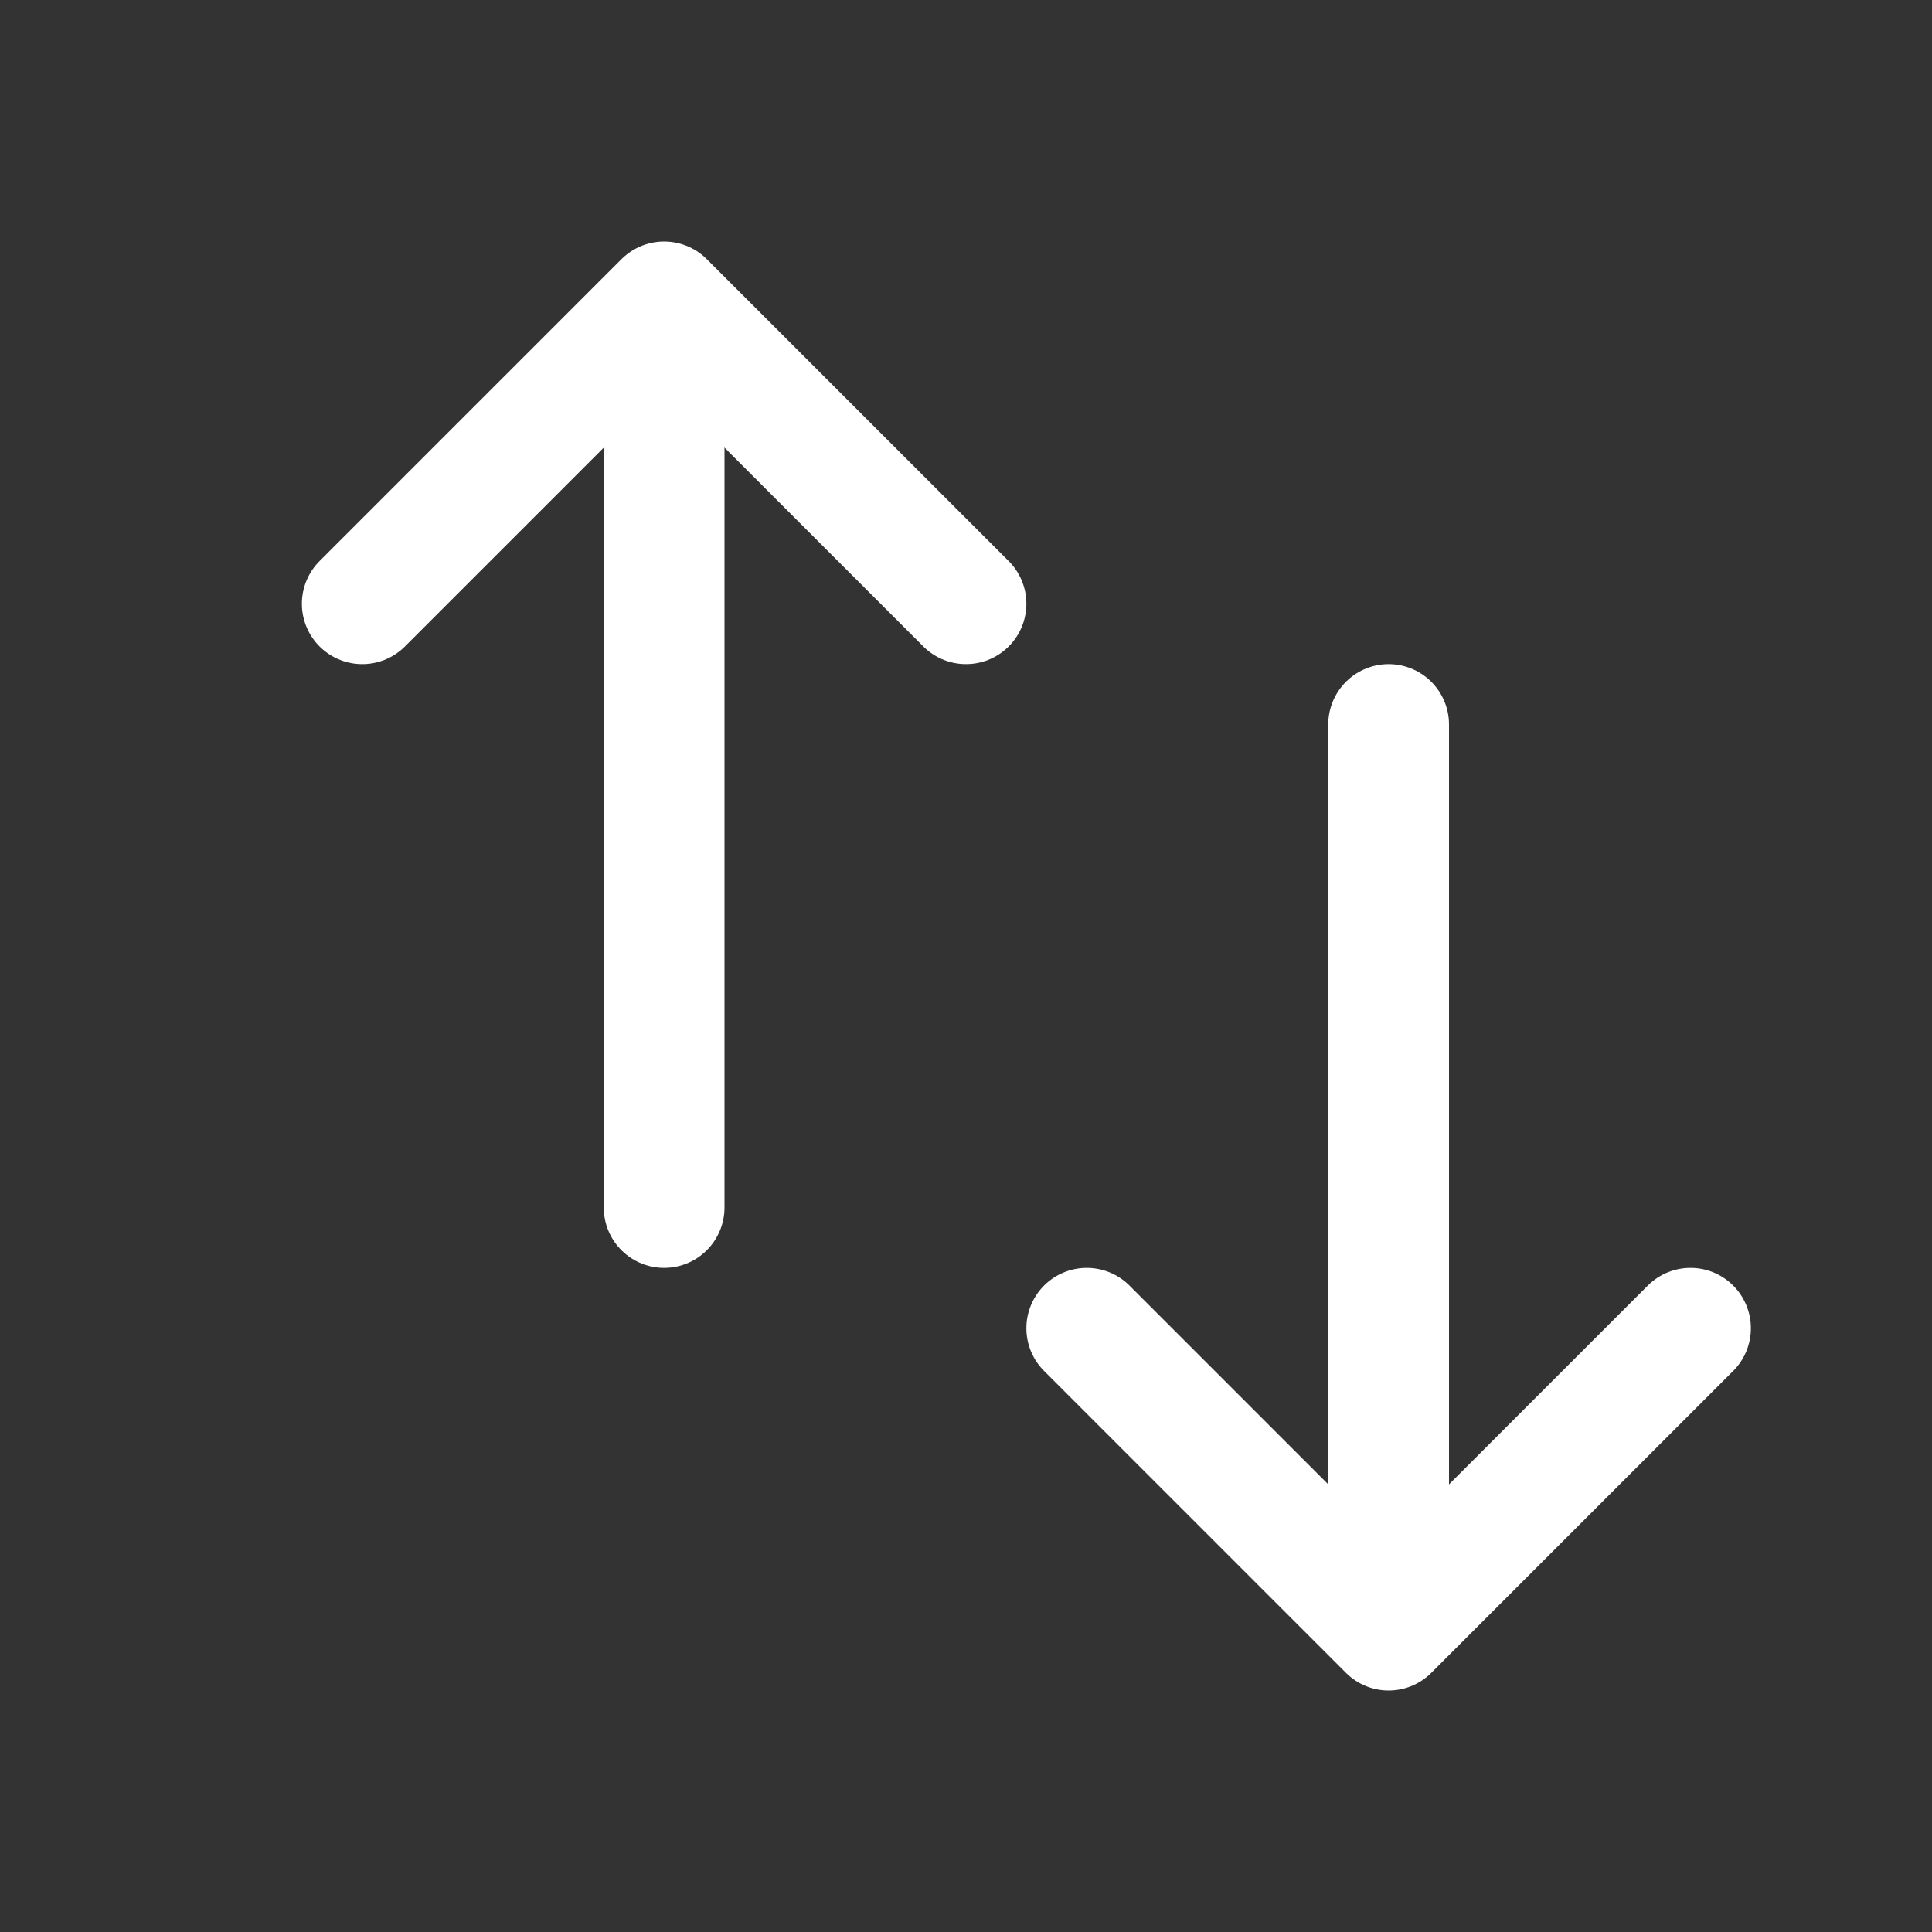 <svg width="16" height="16" viewBox="0 0 16 16" fill="none" xmlns="http://www.w3.org/2000/svg">
<rect x="0" y="0" width="16" height="16" fill="#333333" stroke="none"/>
<path d="M11.5 6V13" stroke="white" stroke-linecap="round"/>
<path d="M9 11L11.5 13.5L14 11" stroke="white" stroke-linecap="round" stroke-linejoin="round"/>
<path d="M5.5 3V10" stroke="white" stroke-linecap="round"/>
<path d="M8 5L5.5 2.5L3 5" stroke="white" stroke-linecap="round" stroke-linejoin="round"/>
</svg>
